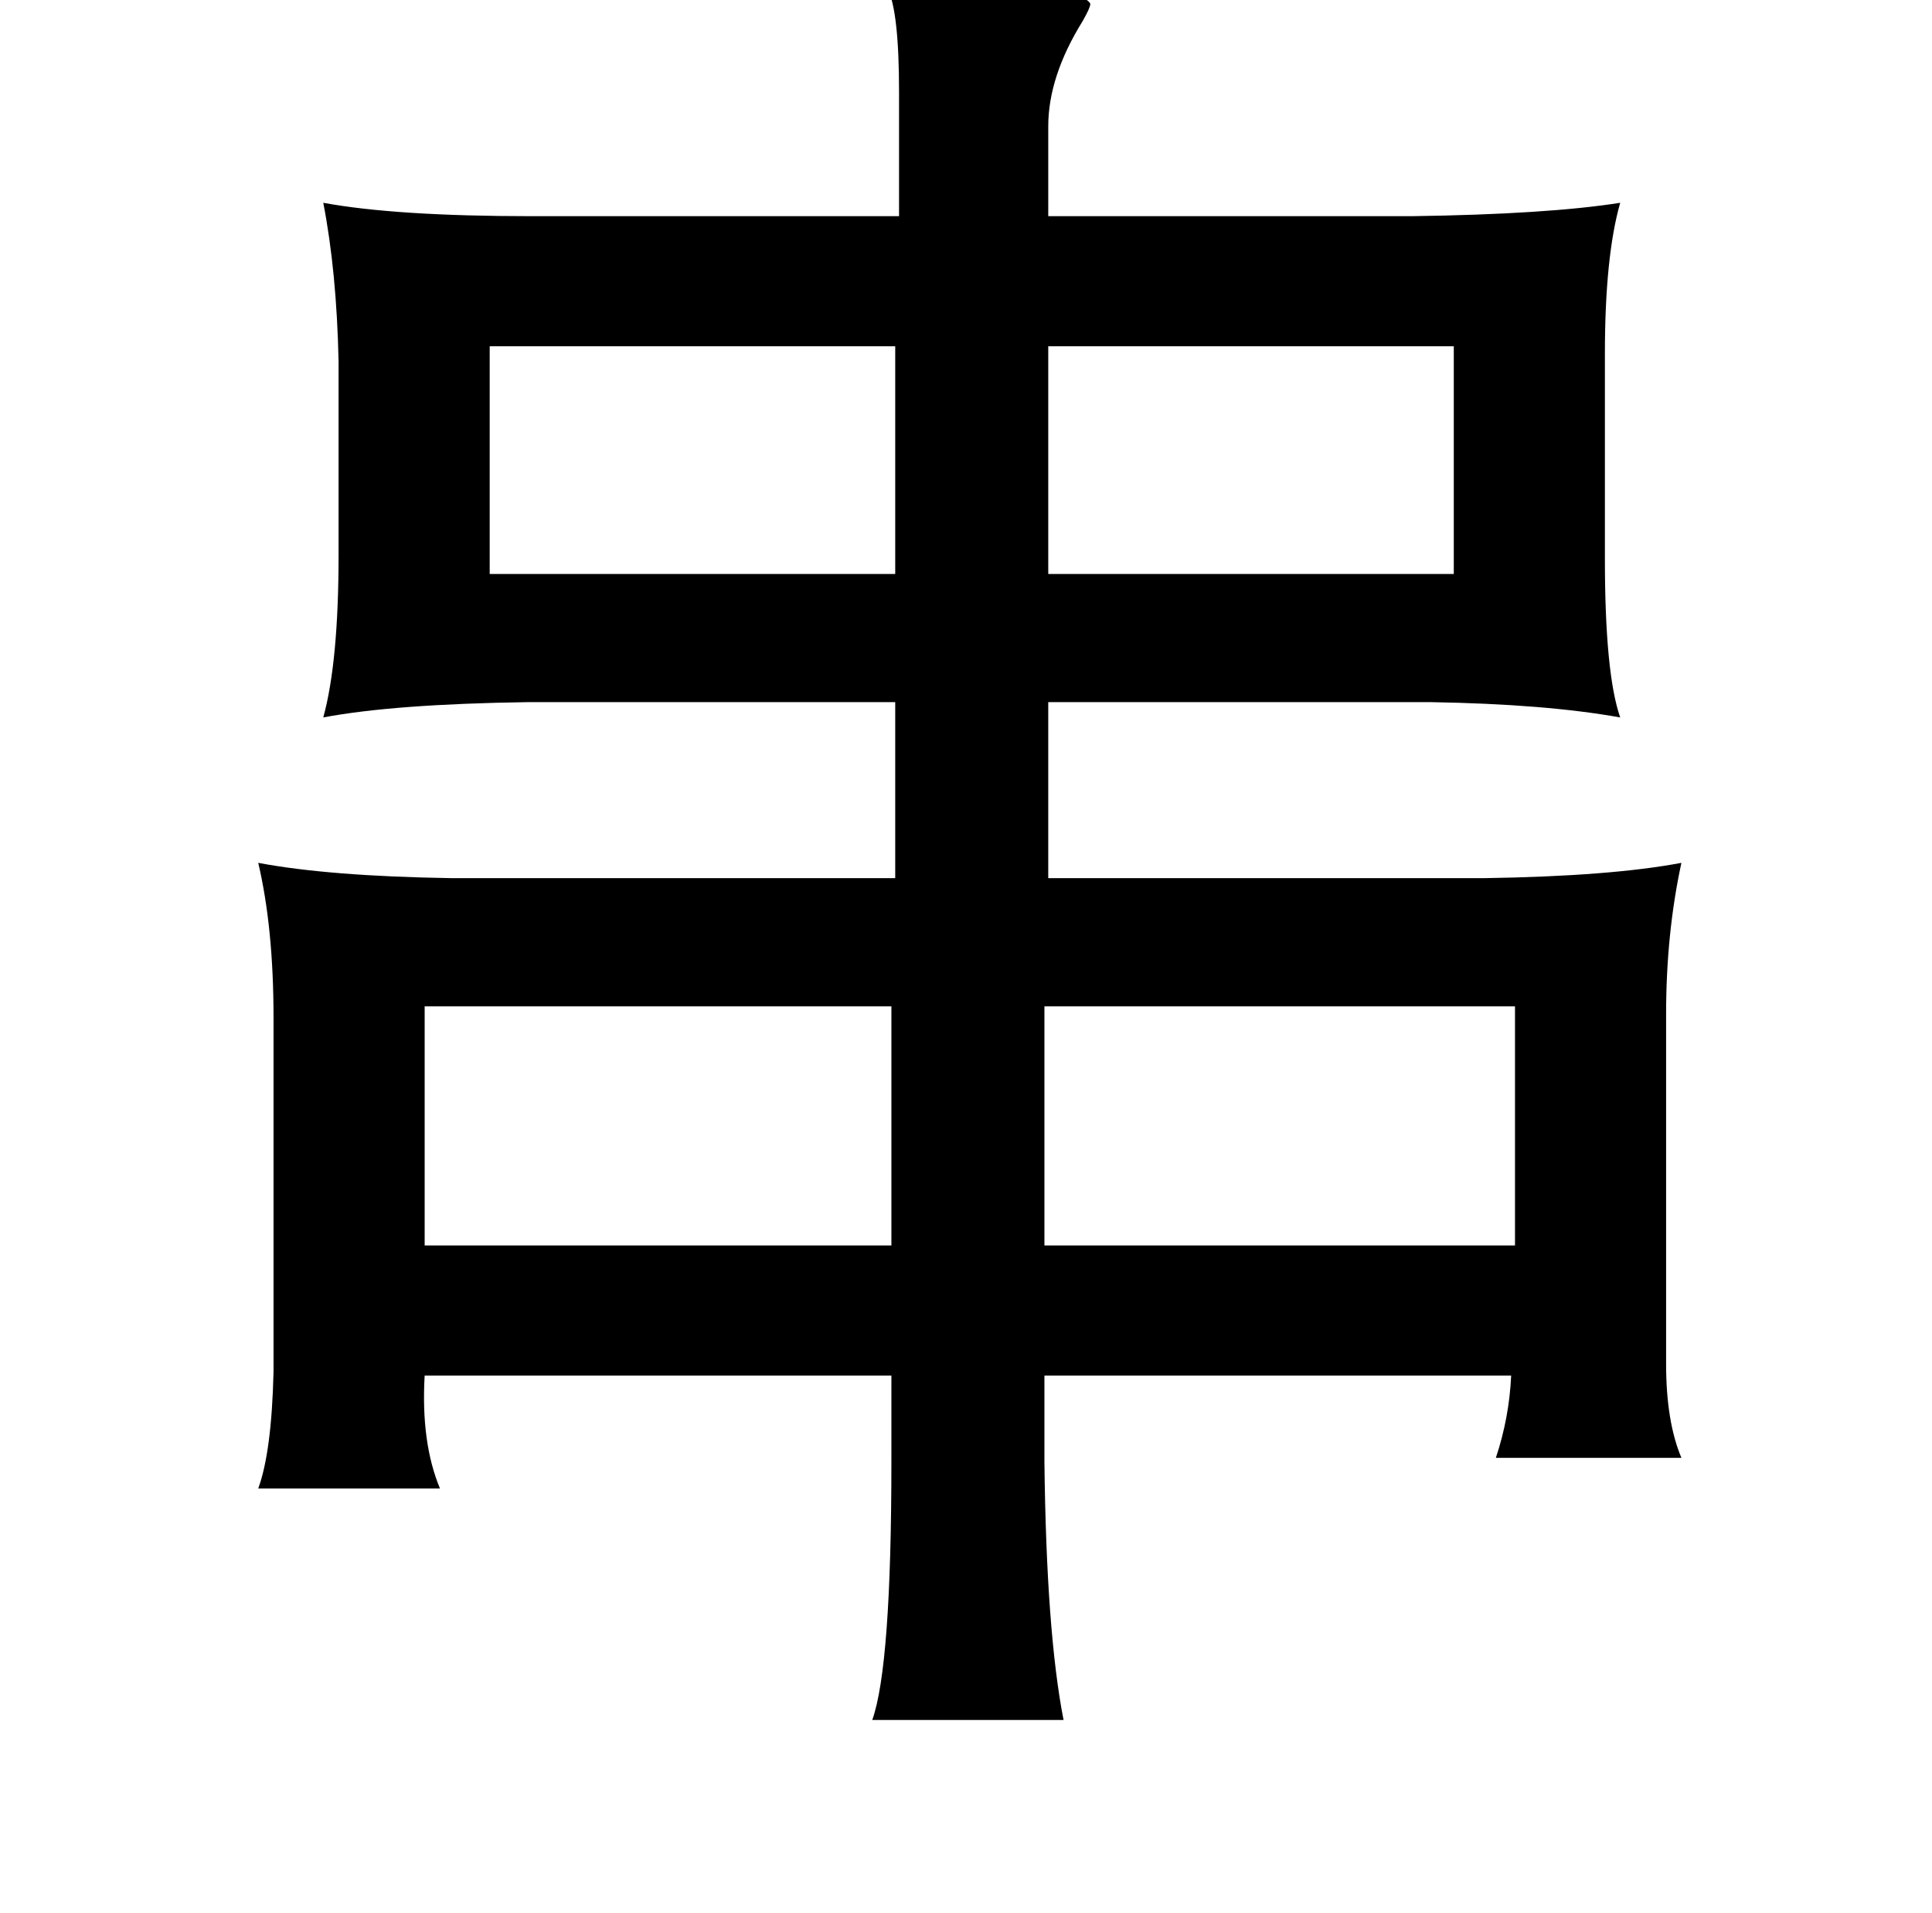 <?xml version="1.0" standalone="no"?>
<!DOCTYPE svg PUBLIC "-//W3C//DTD SVG 1.1//EN" "http://www.w3.org/Graphics/SVG/1.1/DTD/svg11.dtd" >
<svg xmlns="http://www.w3.org/2000/svg" xmlns:xlink="http://www.w3.org/1999/xlink" version="1.1" viewBox="-10 0 1010 1000">
   <path fill="currentColor"
d="M454 -6q101 -3 106 8q0 2 -4 9q-18 29 -18 55v47h190q71 -1 109 -7q-8 28 -8 79v107q0 60 8 83q-39 -7 -99 -8h-200v92h228q66 -1 103 -8q-8 37 -8 79v183q0 30 8 49h-97q7 -21 8 -43h-244v45q1 89 10 135h-100q10 -28 10 -135v-45h-244q-2 35 8 59h-95q7 -19 8 -61v-185
q0 -47 -8 -81q37 7 101 8h232v-92h-192q-70 1 -107 8q8 -29 8 -85v-101q-1 -47 -8 -83q38 7 109 7h192v-65q0 -42 -6 -54zM246 181v119h212v-119h-212zM538 181v119h212v-119h-212zM212 526v125h244v-125h-244zM536 526v125h246v-125h-246z" />
</svg>
